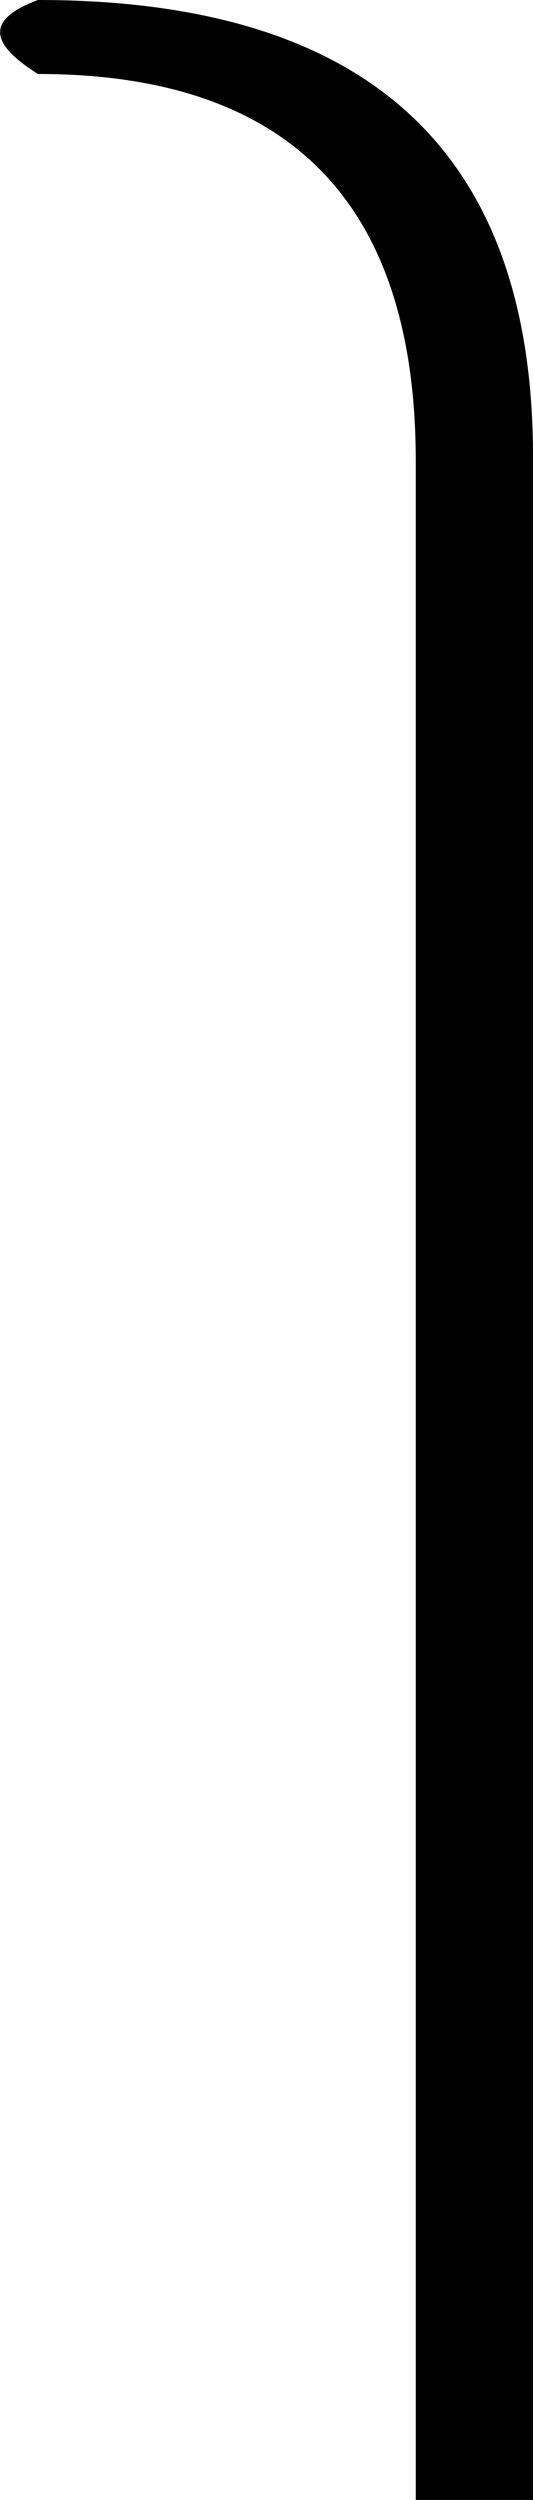 <?xml version="1.0" encoding="UTF-8" standalone="no"?>
<svg
   width="3.837"
   height="17.978"
   version="1.1"
   id="svg1"
   sodipodi:docname="13E19.svg"
   inkscape:version="1.4.2 (f4327f4, 2025-05-13)"
   xmlns:inkscape="http://www.inkscape.org/namespaces/inkscape"
   xmlns:sodipodi="http://sodipodi.sourceforge.net/DTD/sodipodi-0.dtd"
   xmlns="http://www.w3.org/2000/svg"
   xmlns:svg="http://www.w3.org/2000/svg">
  <defs
     id="defs1" />
  <sodipodi:namedview
     id="namedview1"
     pagecolor="#ffffff"
     bordercolor="#666666"
     borderopacity="1.0"
     inkscape:showpageshadow="2"
     inkscape:pageopacity="0.0"
     inkscape:pagecheckerboard="0"
     inkscape:deskcolor="#d1d1d1"
     inkscape:zoom="41.996747"
     inkscape:cx="1.9168151"
     inkscape:cy="8.9887915"
     inkscape:window-width="1680"
     inkscape:window-height="998"
     inkscape:window-x="-8"
     inkscape:window-y="-8"
     inkscape:window-maximized="1"
     inkscape:current-layer="svg1" />
  <path
     style="fill:#000000;stroke:none"
     d="m 0.273,0 c -0.363,0.136 -0.363,0.304 0,0.532 1.817,0 2.72,0.936 2.72,2.783 V 17.978 H 3.837 V 3.283 3.252 C 3.825,1.079 2.637,0 0.273,0 Z"
     id="path1"
     sodipodi:nodetypes="cccccccc" />
</svg>
